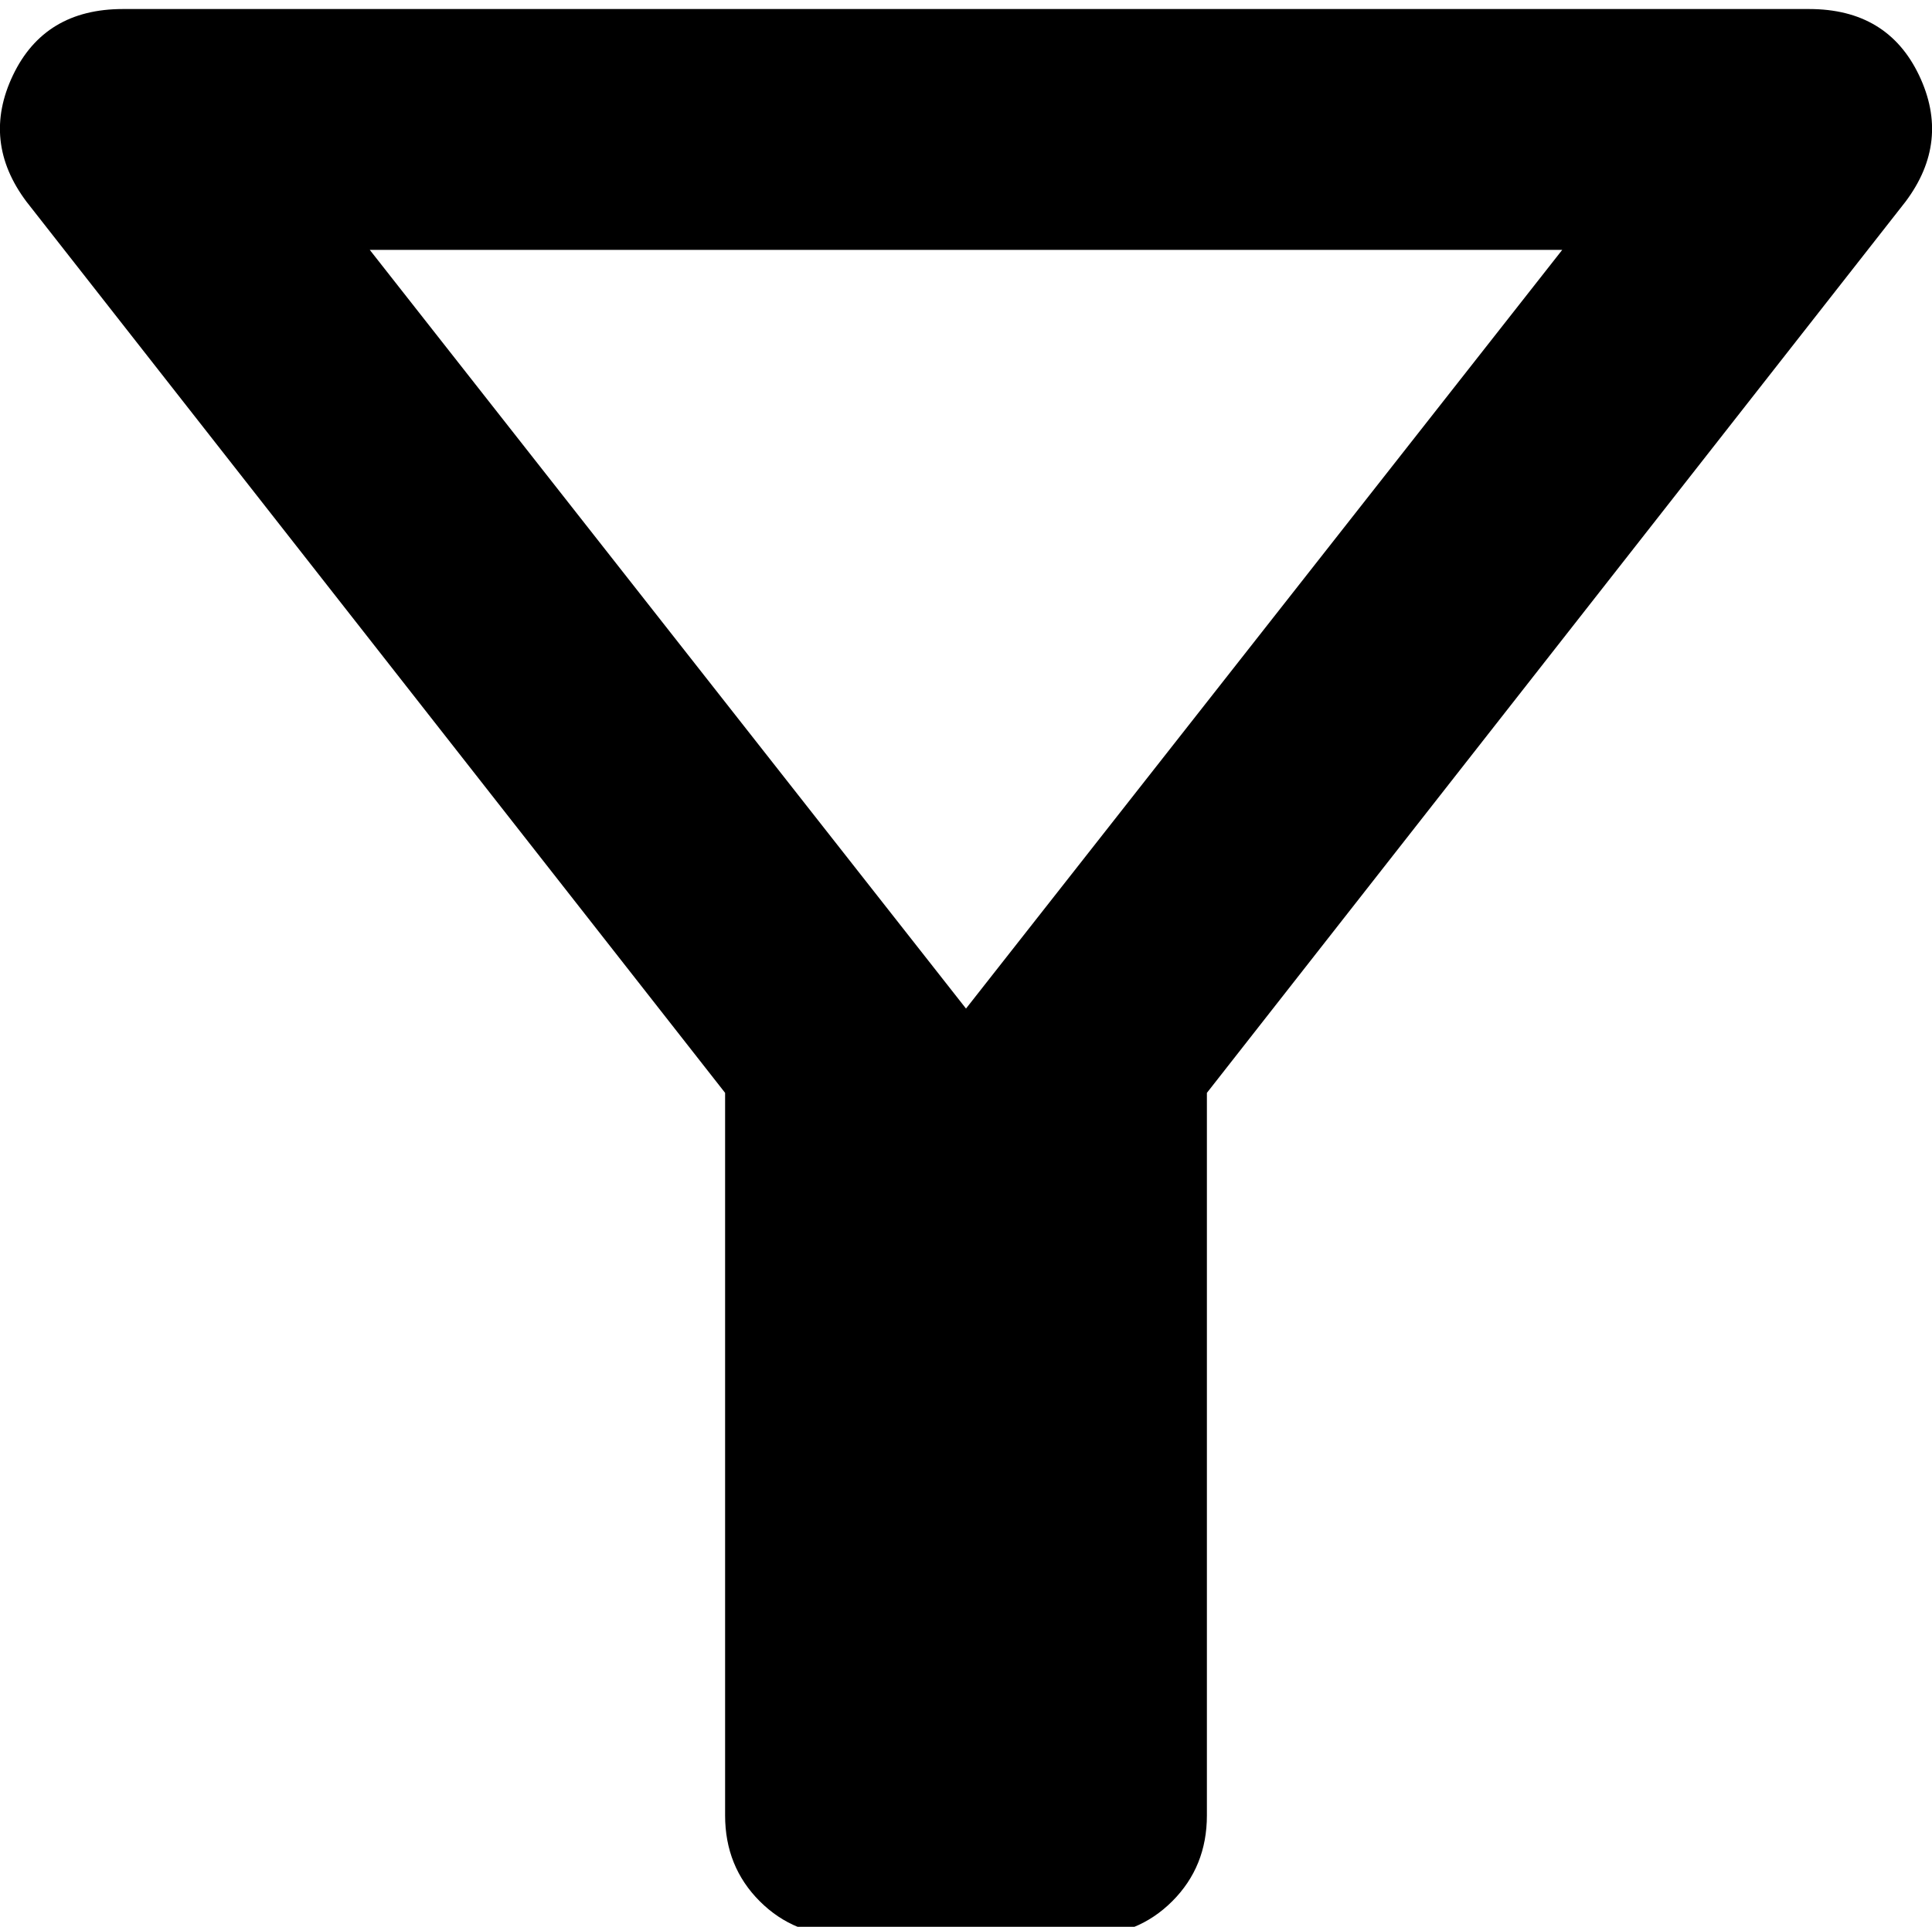 <svg viewBox='160 -803 640 640' width='24.06px' height='24px' fill='currentColor' aria-label='filter alt'>
  <path
    d='M440-160q-17 0-28.5-11.5T400-200v-240L168-736q-15-20-4.5-42t36.5-22h560q26 0 36.5 22t-4.5 42L560-440v240q0 17-11.5 28.5T520-160h-80Zm40-308 198-252H282l198 252Zm0 0Z'
  >
  </path>
  <title>filter alt</title>
</svg>